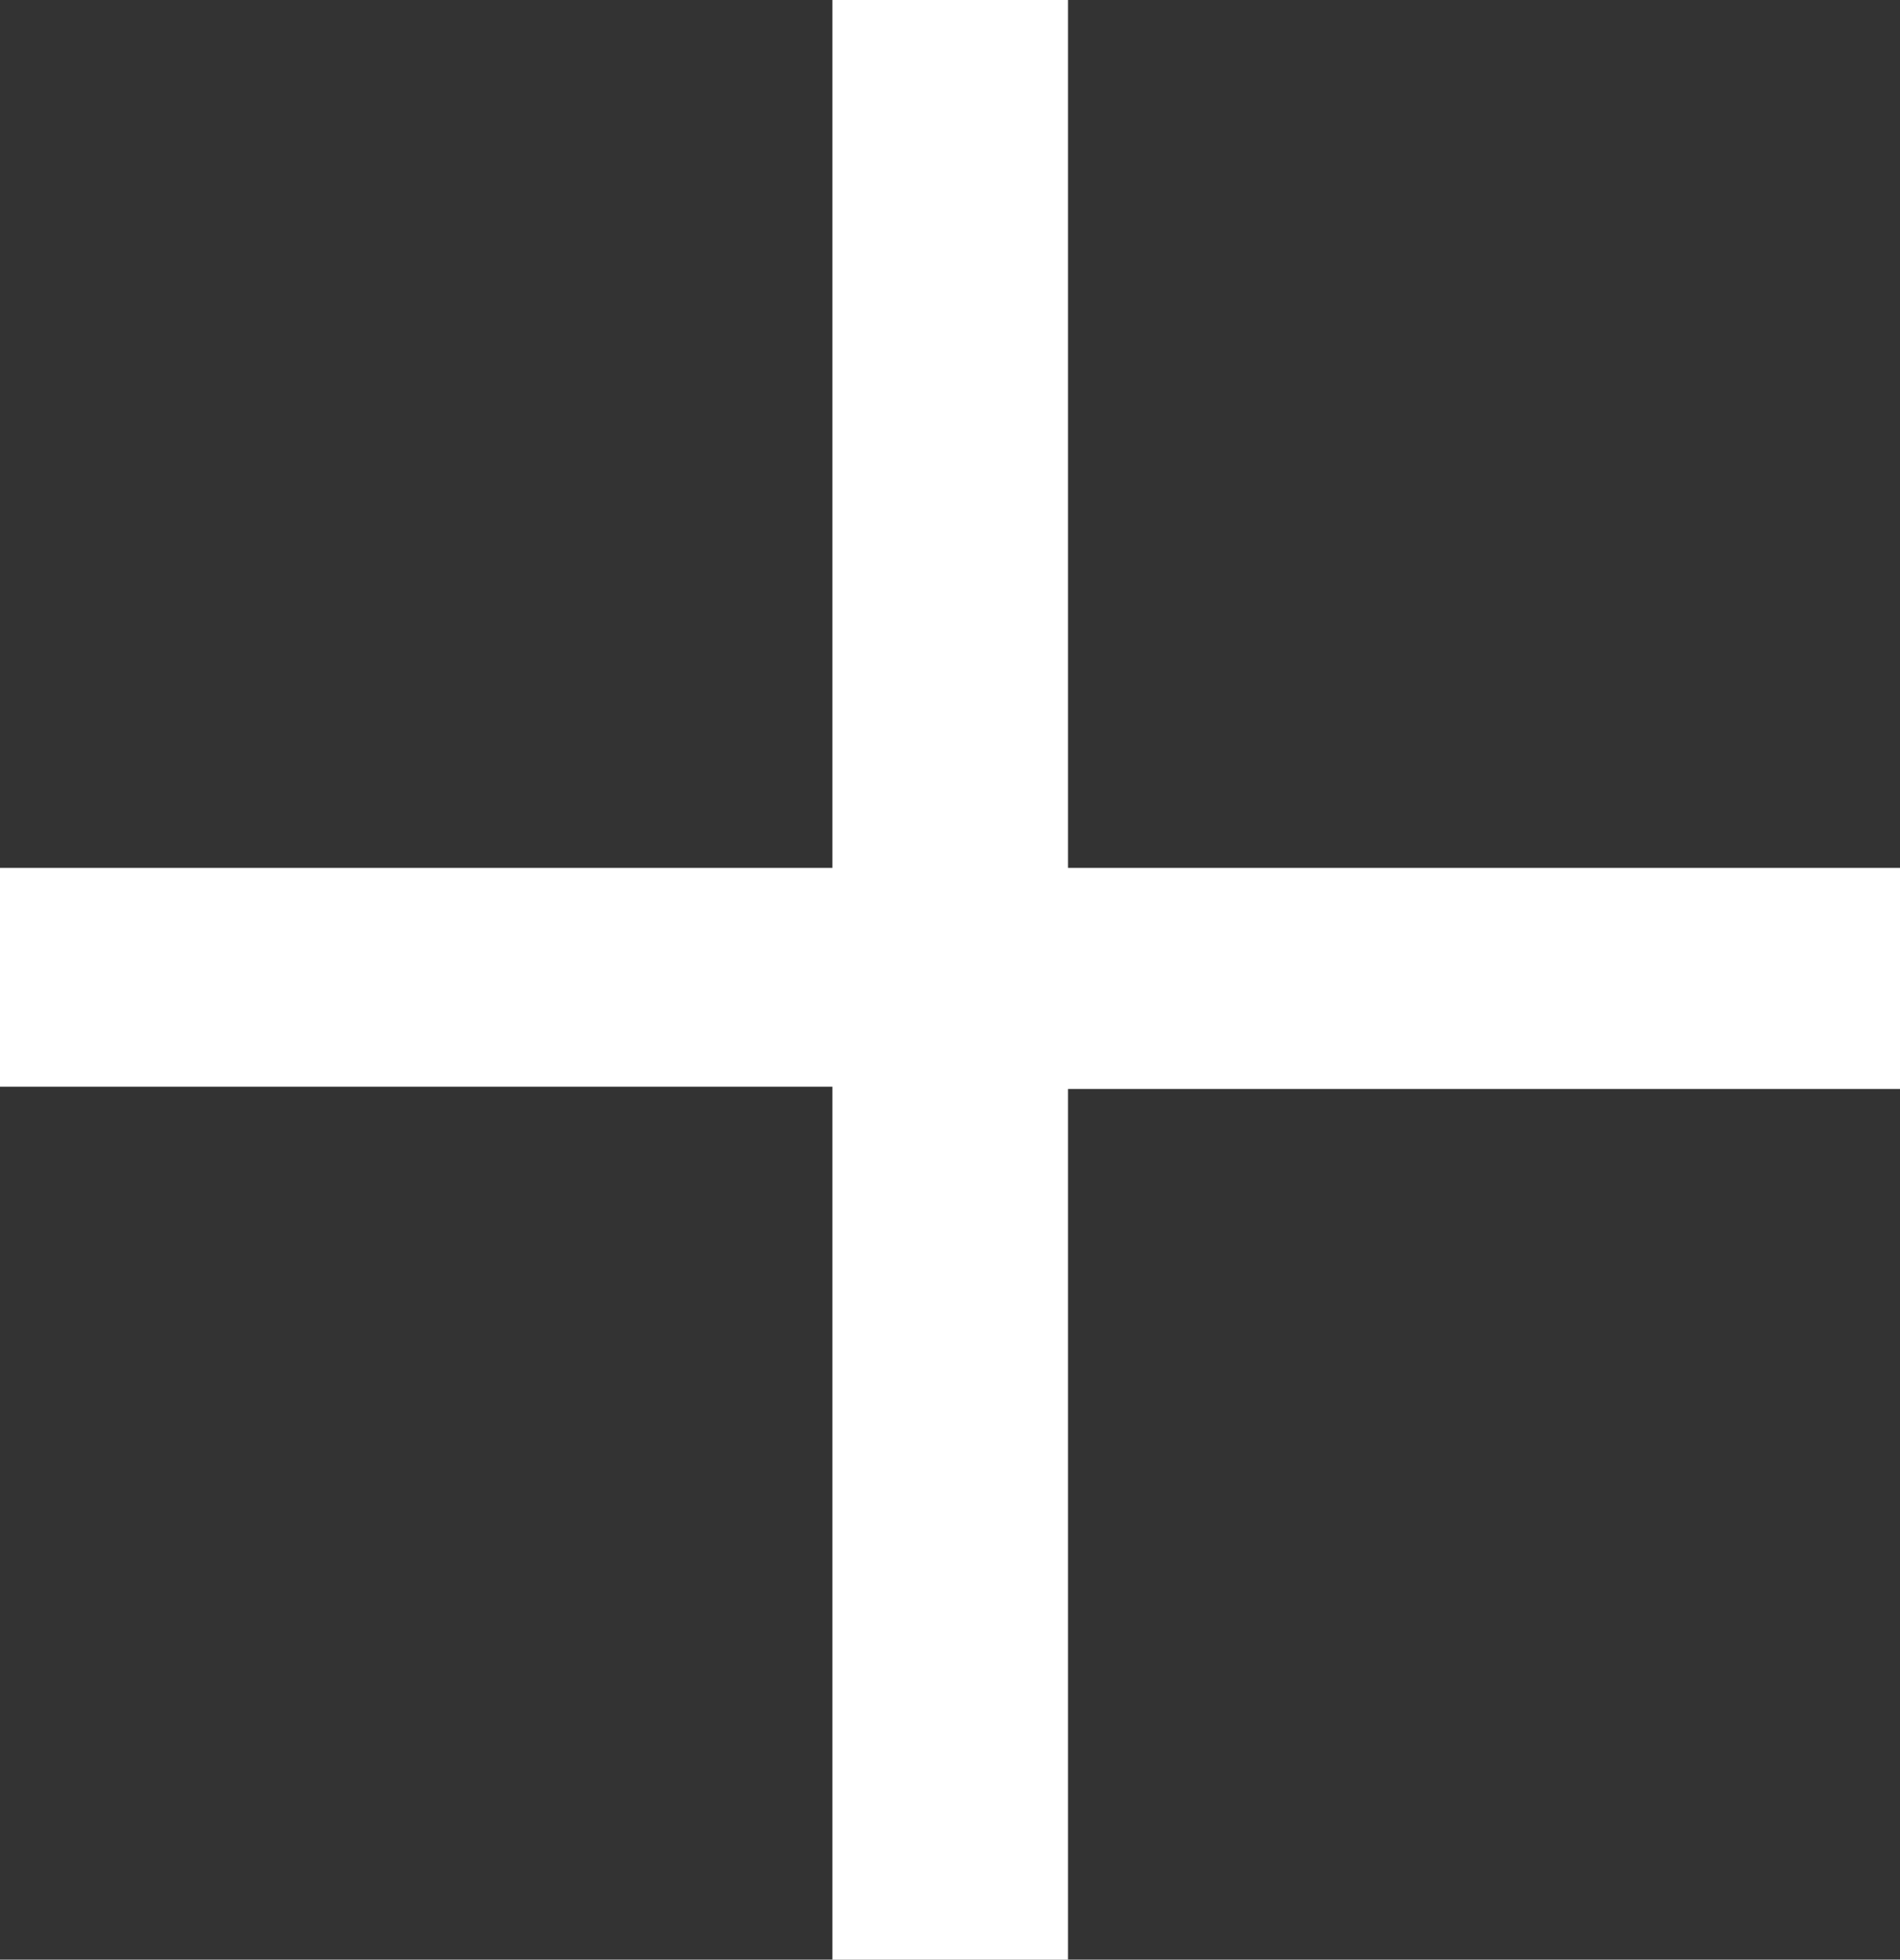 <svg xmlns="http://www.w3.org/2000/svg" width="41.61" height="42.9" viewBox="0 0 41.61 42.9"><rect x="0" y="0" width="41.61" height="42.9" fill="#333333" stroke="none"/><title>plus</title><g id="Layer_2" data-name="Layer 2"><g id="Layer_1-2" data-name="Layer 1"><path d="M23.39,0V19H41.61v4.84H23.39V42.9H18.23V23.79H0V19H18.23V0Z" style="fill:#fff"/></g></g></svg>